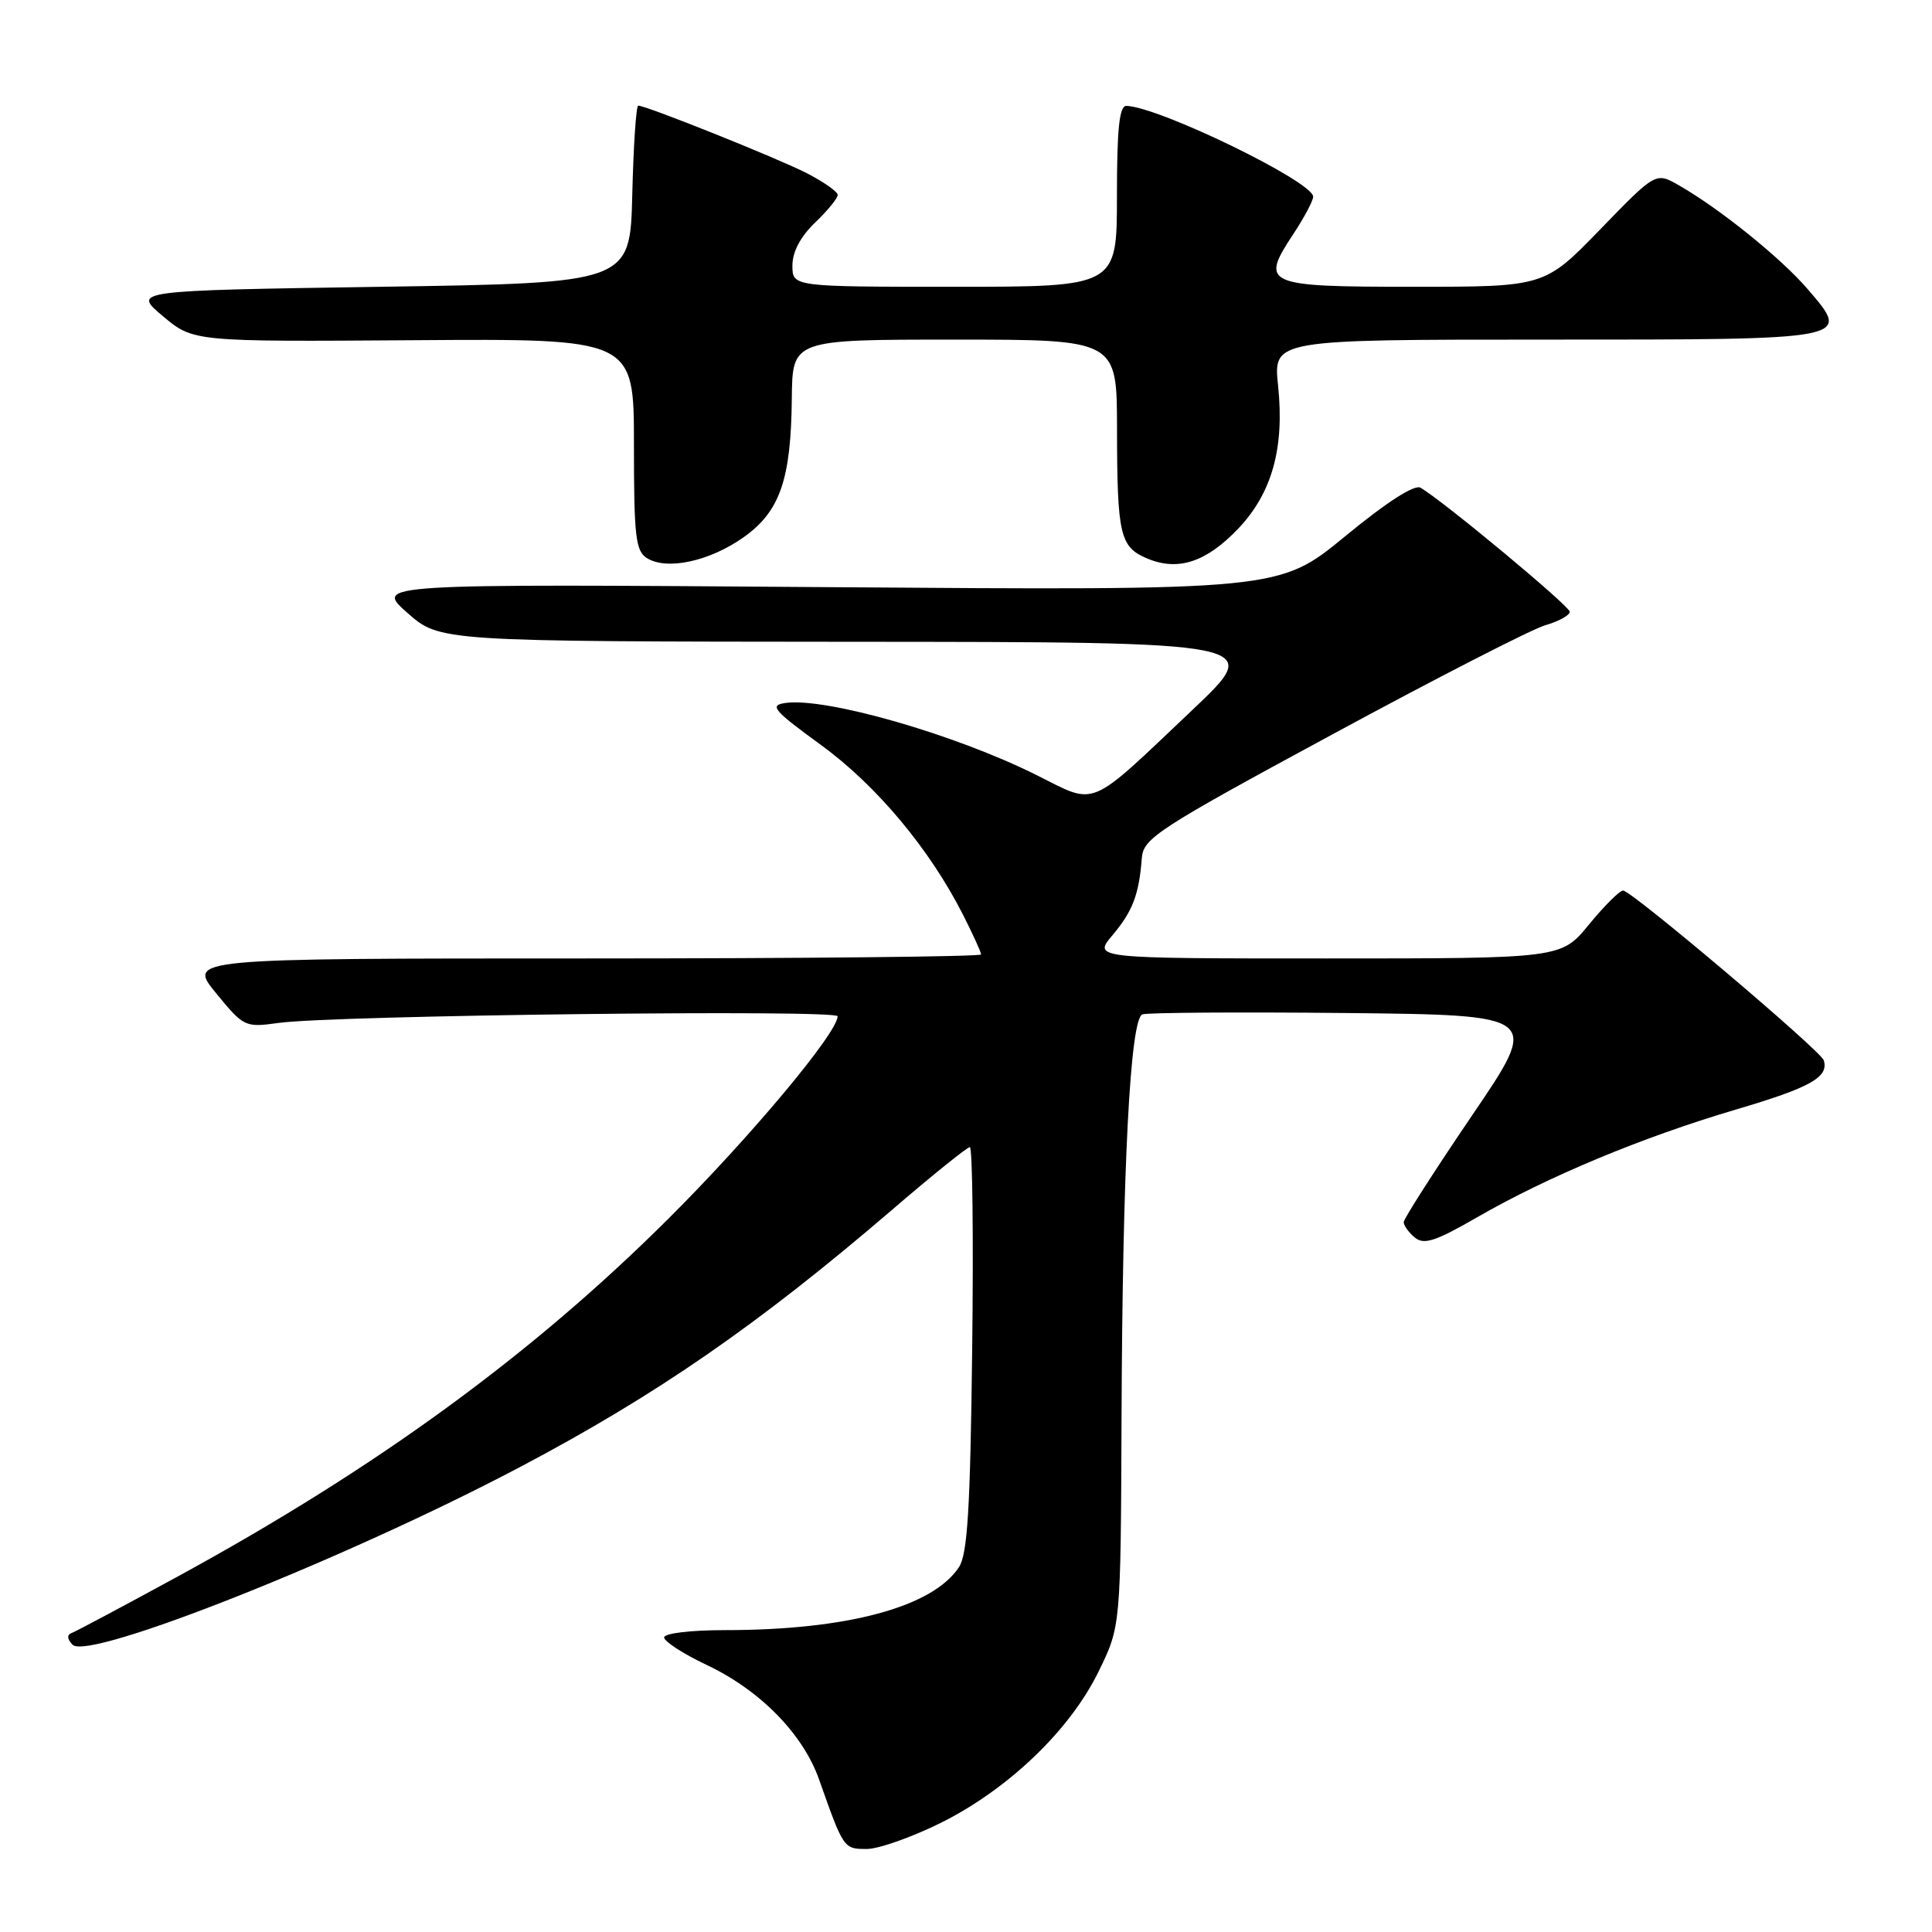 <?xml version="1.0" encoding="UTF-8" standalone="no"?>
<!DOCTYPE svg PUBLIC "-//W3C//DTD SVG 1.1//EN" "http://www.w3.org/Graphics/SVG/1.1/DTD/svg11.dtd" >
<svg xmlns="http://www.w3.org/2000/svg" xmlns:xlink="http://www.w3.org/1999/xlink" version="1.1" viewBox="0 0 256 256">
 <g >
 <path fill="currentColor"
d=" M 124.74 241.50 C 133.66 237.03 141.78 229.24 145.56 221.50 C 148.50 215.50 148.50 215.50 148.61 188.00 C 148.73 154.74 149.75 135.03 151.37 134.41 C 152.01 134.17 164.14 134.09 178.32 134.23 C 204.10 134.50 204.10 134.50 195.05 147.81 C 190.07 155.14 186.00 161.50 186.00 161.94 C 186.00 162.39 186.66 163.31 187.47 163.98 C 188.68 164.98 190.21 164.48 195.72 161.30 C 205.09 155.90 217.58 150.70 229.95 147.04 C 239.91 144.10 242.34 142.74 241.66 140.50 C 241.28 139.23 216.18 118.00 215.07 118.00 C 214.61 118.00 212.58 120.03 210.55 122.50 C 206.87 127.00 206.87 127.00 175.84 127.00 C 144.82 127.00 144.82 127.00 147.41 123.92 C 150.09 120.74 150.93 118.52 151.30 113.68 C 151.50 111.07 153.42 109.82 176.51 97.33 C 190.25 89.89 202.96 83.37 204.75 82.85 C 206.54 82.33 208.00 81.53 208.00 81.06 C 208.00 80.32 191.49 66.58 188.24 64.63 C 187.45 64.15 183.78 66.50 178.24 71.06 C 169.50 78.24 169.50 78.24 109.57 77.80 C 49.65 77.36 49.65 77.36 53.95 81.18 C 58.26 85.00 58.26 85.00 112.88 85.04 C 167.50 85.07 167.50 85.07 158.00 94.07 C 143.99 107.34 145.43 106.74 137.34 102.70 C 126.52 97.29 109.39 92.38 104.06 93.15 C 101.91 93.46 102.47 94.11 108.79 98.72 C 116.14 104.07 123.18 112.49 127.61 121.22 C 128.92 123.81 130.00 126.17 130.00 126.47 C 130.00 126.76 106.34 127.00 77.43 127.00 C 24.87 127.00 24.87 127.00 28.62 131.59 C 32.31 136.09 32.46 136.16 36.94 135.54 C 44.27 134.53 111.00 133.74 110.99 134.66 C 110.97 136.87 99.39 150.71 88.55 161.50 C 70.42 179.56 49.79 194.59 23.45 208.95 C 16.35 212.82 10.08 216.16 9.52 216.37 C 8.85 216.62 8.88 217.16 9.61 217.93 C 11.66 220.13 46.03 206.48 69.00 194.34 C 87.03 184.82 100.49 175.51 118.19 160.32 C 123.51 155.74 128.16 152.00 128.51 152.00 C 128.86 152.00 129.00 164.04 128.82 178.75 C 128.57 199.98 128.20 205.95 127.06 207.67 C 123.55 212.96 112.22 216.00 96.06 216.00 C 91.51 216.00 88.00 216.42 88.00 216.97 C 88.00 217.50 90.53 219.14 93.63 220.61 C 100.72 223.96 106.40 229.75 108.54 235.81 C 111.77 244.96 111.79 245.00 114.84 245.00 C 116.43 245.00 120.88 243.42 124.74 241.50 Z  M 98.46 71.24 C 103.34 67.82 104.82 63.58 104.92 52.75 C 105.00 45.00 105.00 45.00 126.50 45.00 C 148.00 45.00 148.00 45.00 148.01 56.75 C 148.03 70.98 148.39 72.50 152.08 74.03 C 156.13 75.71 159.86 74.47 164.08 70.04 C 168.55 65.33 170.22 59.36 169.35 51.08 C 168.72 45.00 168.72 45.00 204.74 45.00 C 245.63 45.00 245.31 45.06 239.56 38.35 C 236.06 34.25 227.84 27.62 222.45 24.55 C 219.40 22.80 219.40 22.80 212.03 30.40 C 204.66 38.00 204.66 38.00 187.30 38.00 C 167.54 38.00 166.93 37.73 171.38 31.00 C 172.82 28.82 174.00 26.60 174.00 26.06 C 174.00 24.08 153.57 14.15 149.25 14.03 C 148.32 14.01 148.00 17.05 148.00 26.00 C 148.00 38.00 148.00 38.00 126.50 38.00 C 105.00 38.00 105.00 38.00 105.00 35.19 C 105.00 33.37 106.06 31.36 108.00 29.50 C 109.65 27.92 111.00 26.27 111.00 25.83 C 111.00 25.40 109.13 24.09 106.85 22.92 C 102.92 20.92 85.65 14.00 84.57 14.00 C 84.29 14.00 83.94 19.29 83.78 25.75 C 83.50 37.50 83.50 37.50 50.52 38.00 C 17.54 38.50 17.54 38.50 21.58 41.89 C 25.62 45.28 25.62 45.28 54.81 45.08 C 84.00 44.87 84.00 44.87 84.00 58.89 C 84.00 71.16 84.22 73.03 85.75 73.97 C 88.39 75.59 93.99 74.38 98.46 71.24 Z "/>
</g>
</svg>